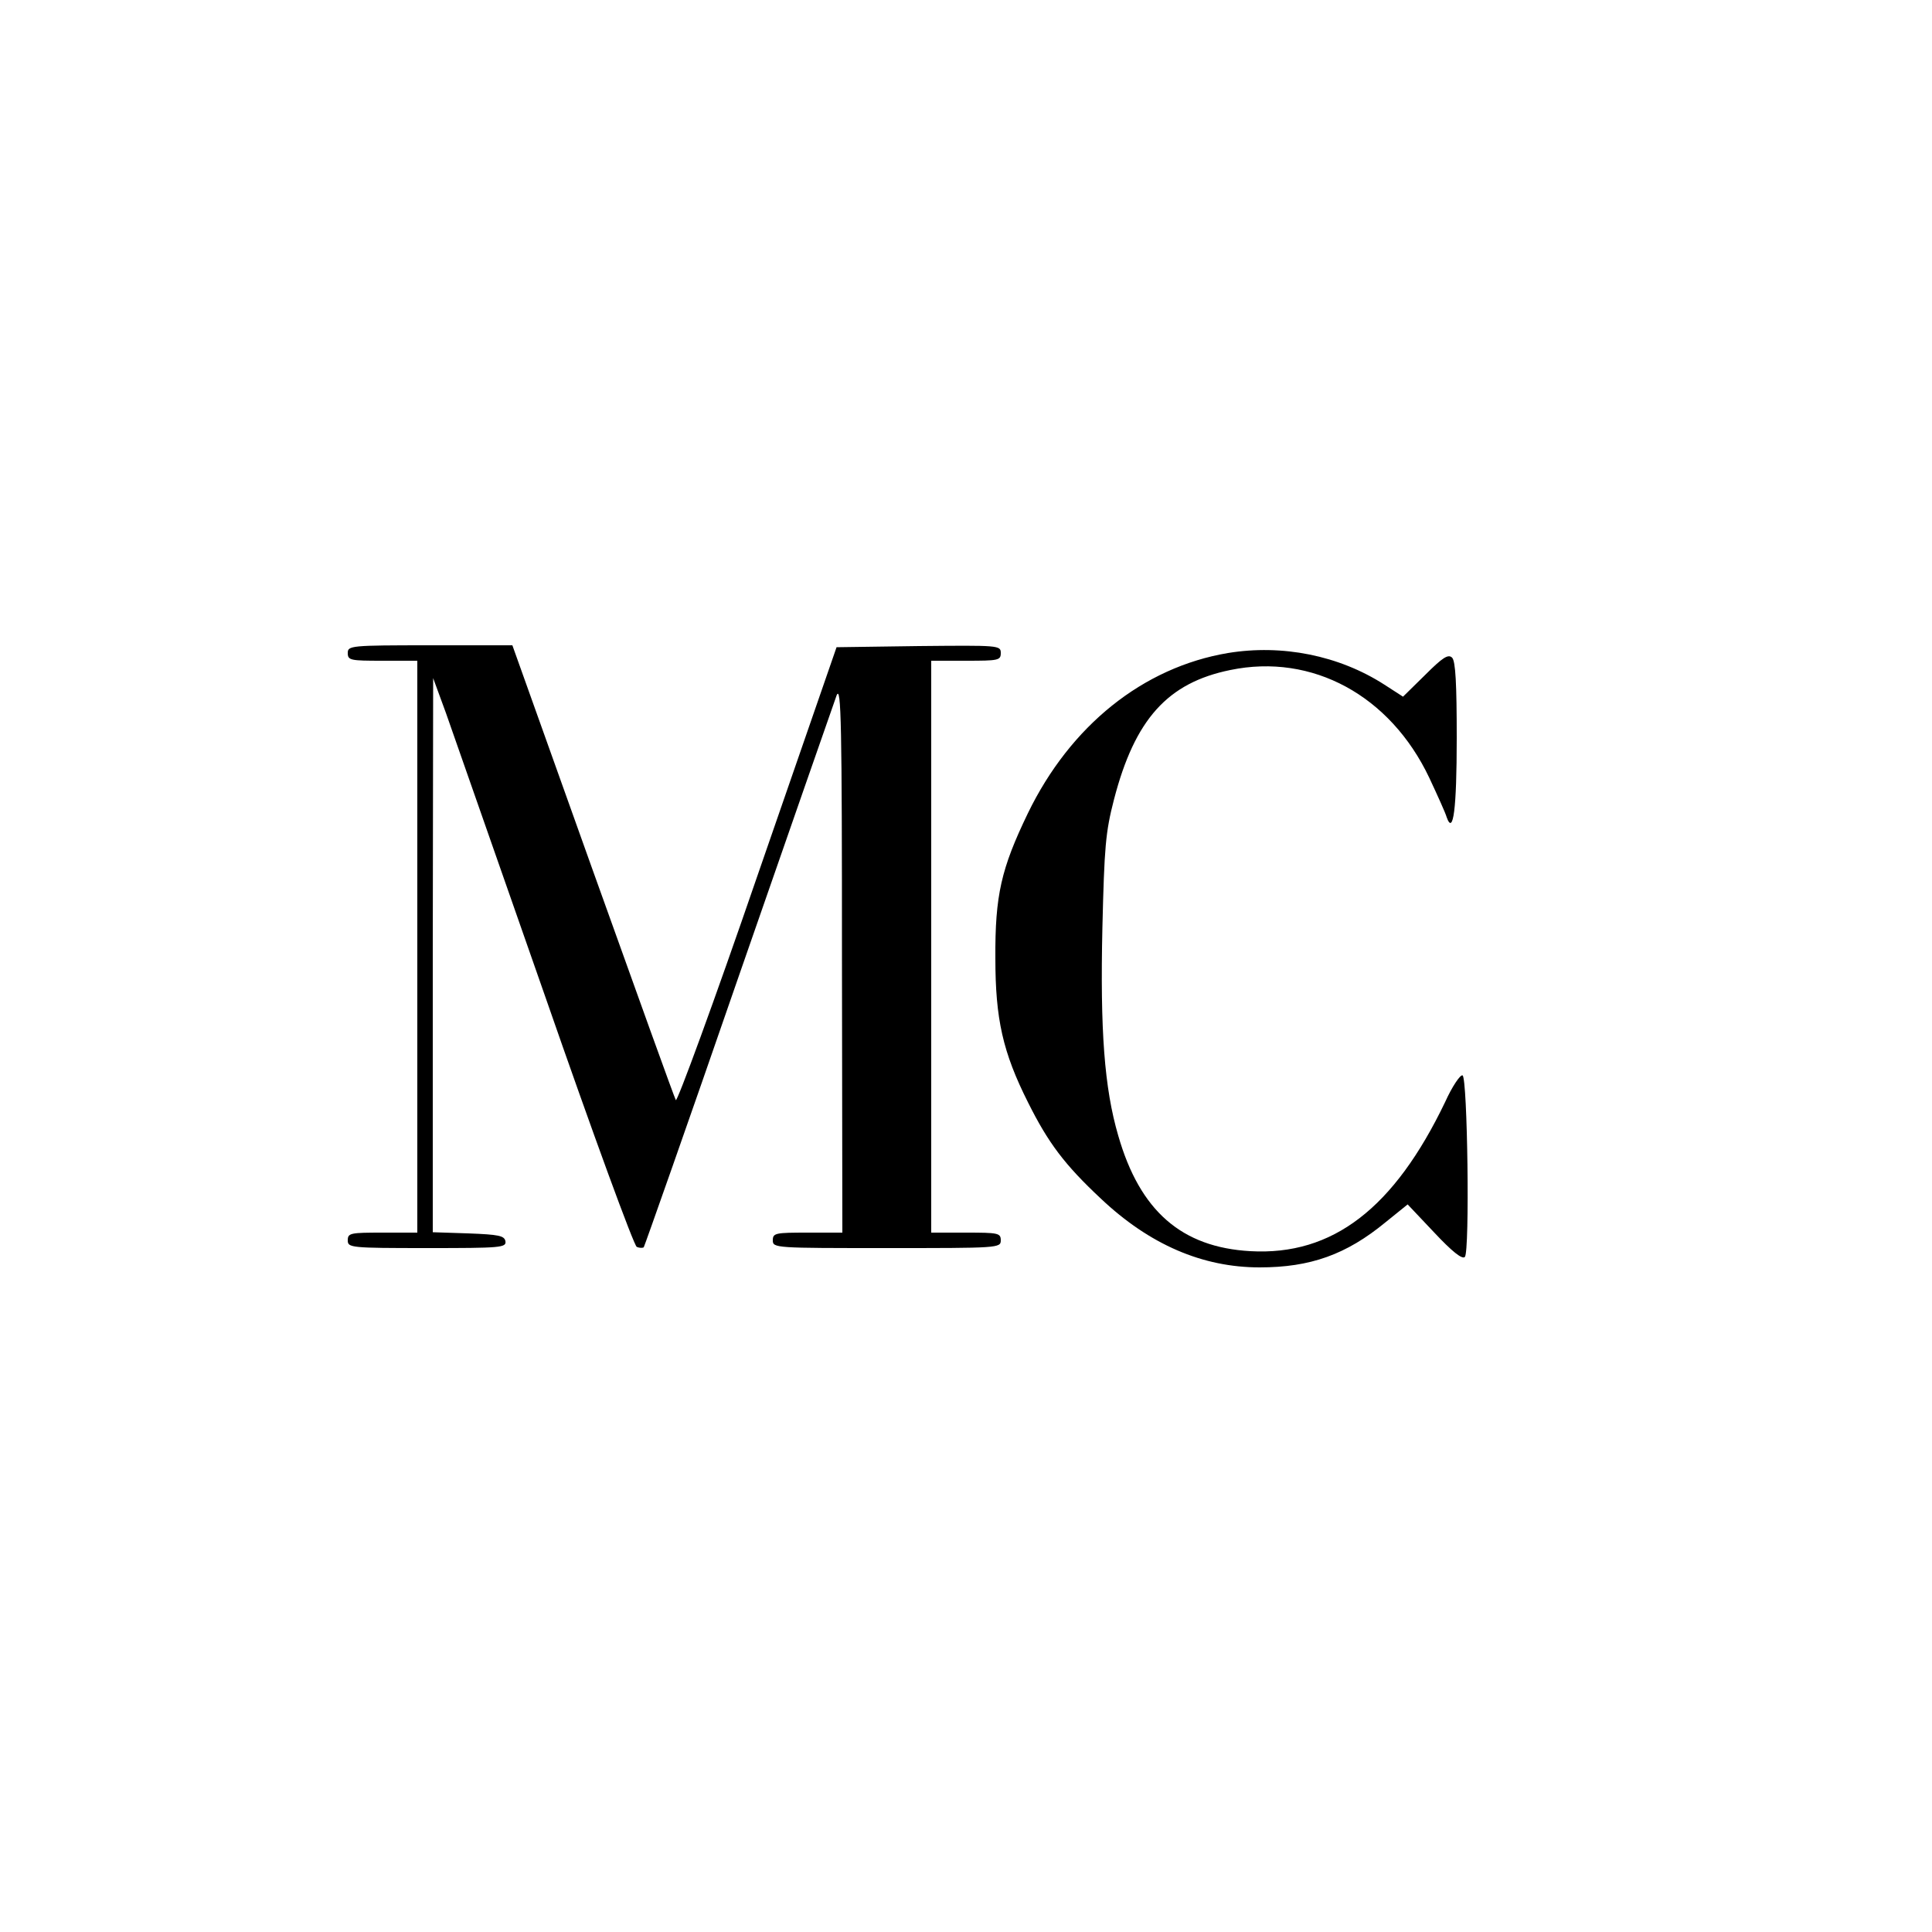 <?xml version="1.0" standalone="no"?>
<!DOCTYPE svg PUBLIC "-//W3C//DTD SVG 20010904//EN"
 "http://www.w3.org/TR/2001/REC-SVG-20010904/DTD/svg10.dtd">
<svg version="1.0" xmlns="http://www.w3.org/2000/svg"
 width="500pt" height="500pt" viewBox="0 0 500 500"
 preserveAspectRatio="xMidYMid meet">

<g transform="translate(0,500) scale(0.1,-0.1)"
fill="#000000" stroke="none">
<path d="M900 3310 c0 -19 7 -20 90 -20 l90 0 0 -740 0 -740 -90 0 c-83 0 -90
-1 -90 -20 0 -19 7 -20 206 -20 190 0 205 1 202 18 -3 14 -17 17 -96 20 l-92
3 0 717 1 717 33 -90 c17 -49 133 -380 257 -734 123 -354 230 -646 237 -648 7
-3 15 -3 18 -1 2 3 113 317 245 699 133 382 247 710 254 729 12 30 14 -75 14
-677 l1 -713 -90 0 c-83 0 -90 -1 -90 -20 0 -20 7 -20 295 -20 288 0 295 0
295 20 0 19 -7 20 -90 20 l-90 0 0 740 0 740 90 0 c84 0 90 1 90 20 0 20 -5
20 -212 18 l-213 -3 -205 -592 c-112 -326 -208 -587 -211 -580 -4 7 -100 274
-215 595 l-208 582 -213 0 c-206 0 -213 -1 -213 -20z"/>
<path d="M3178 3310 c-220 -37 -408 -188 -518 -415 -69 -143 -85 -212 -84
-375 0 -157 19 -243 85 -374 52 -104 94 -160 188 -248 126 -119 263 -178 411
-178 131 0 224 33 326 117 l57 46 69 -73 c45 -48 72 -70 79 -63 13 13 7 465
-6 470 -6 2 -27 -29 -45 -69 -132 -275 -291 -398 -504 -386 -178 10 -286 104
-342 299 -36 123 -47 272 -41 538 5 209 8 247 30 332 54 208 139 302 301 335
212 44 414 -66 515 -279 21 -45 42 -91 45 -102 17 -48 26 21 26 205 0 140 -3
199 -12 208 -10 10 -25 0 -69 -44 l-58 -57 -48 31 c-118 76 -265 105 -405 82z"/>
</g>
</svg>
